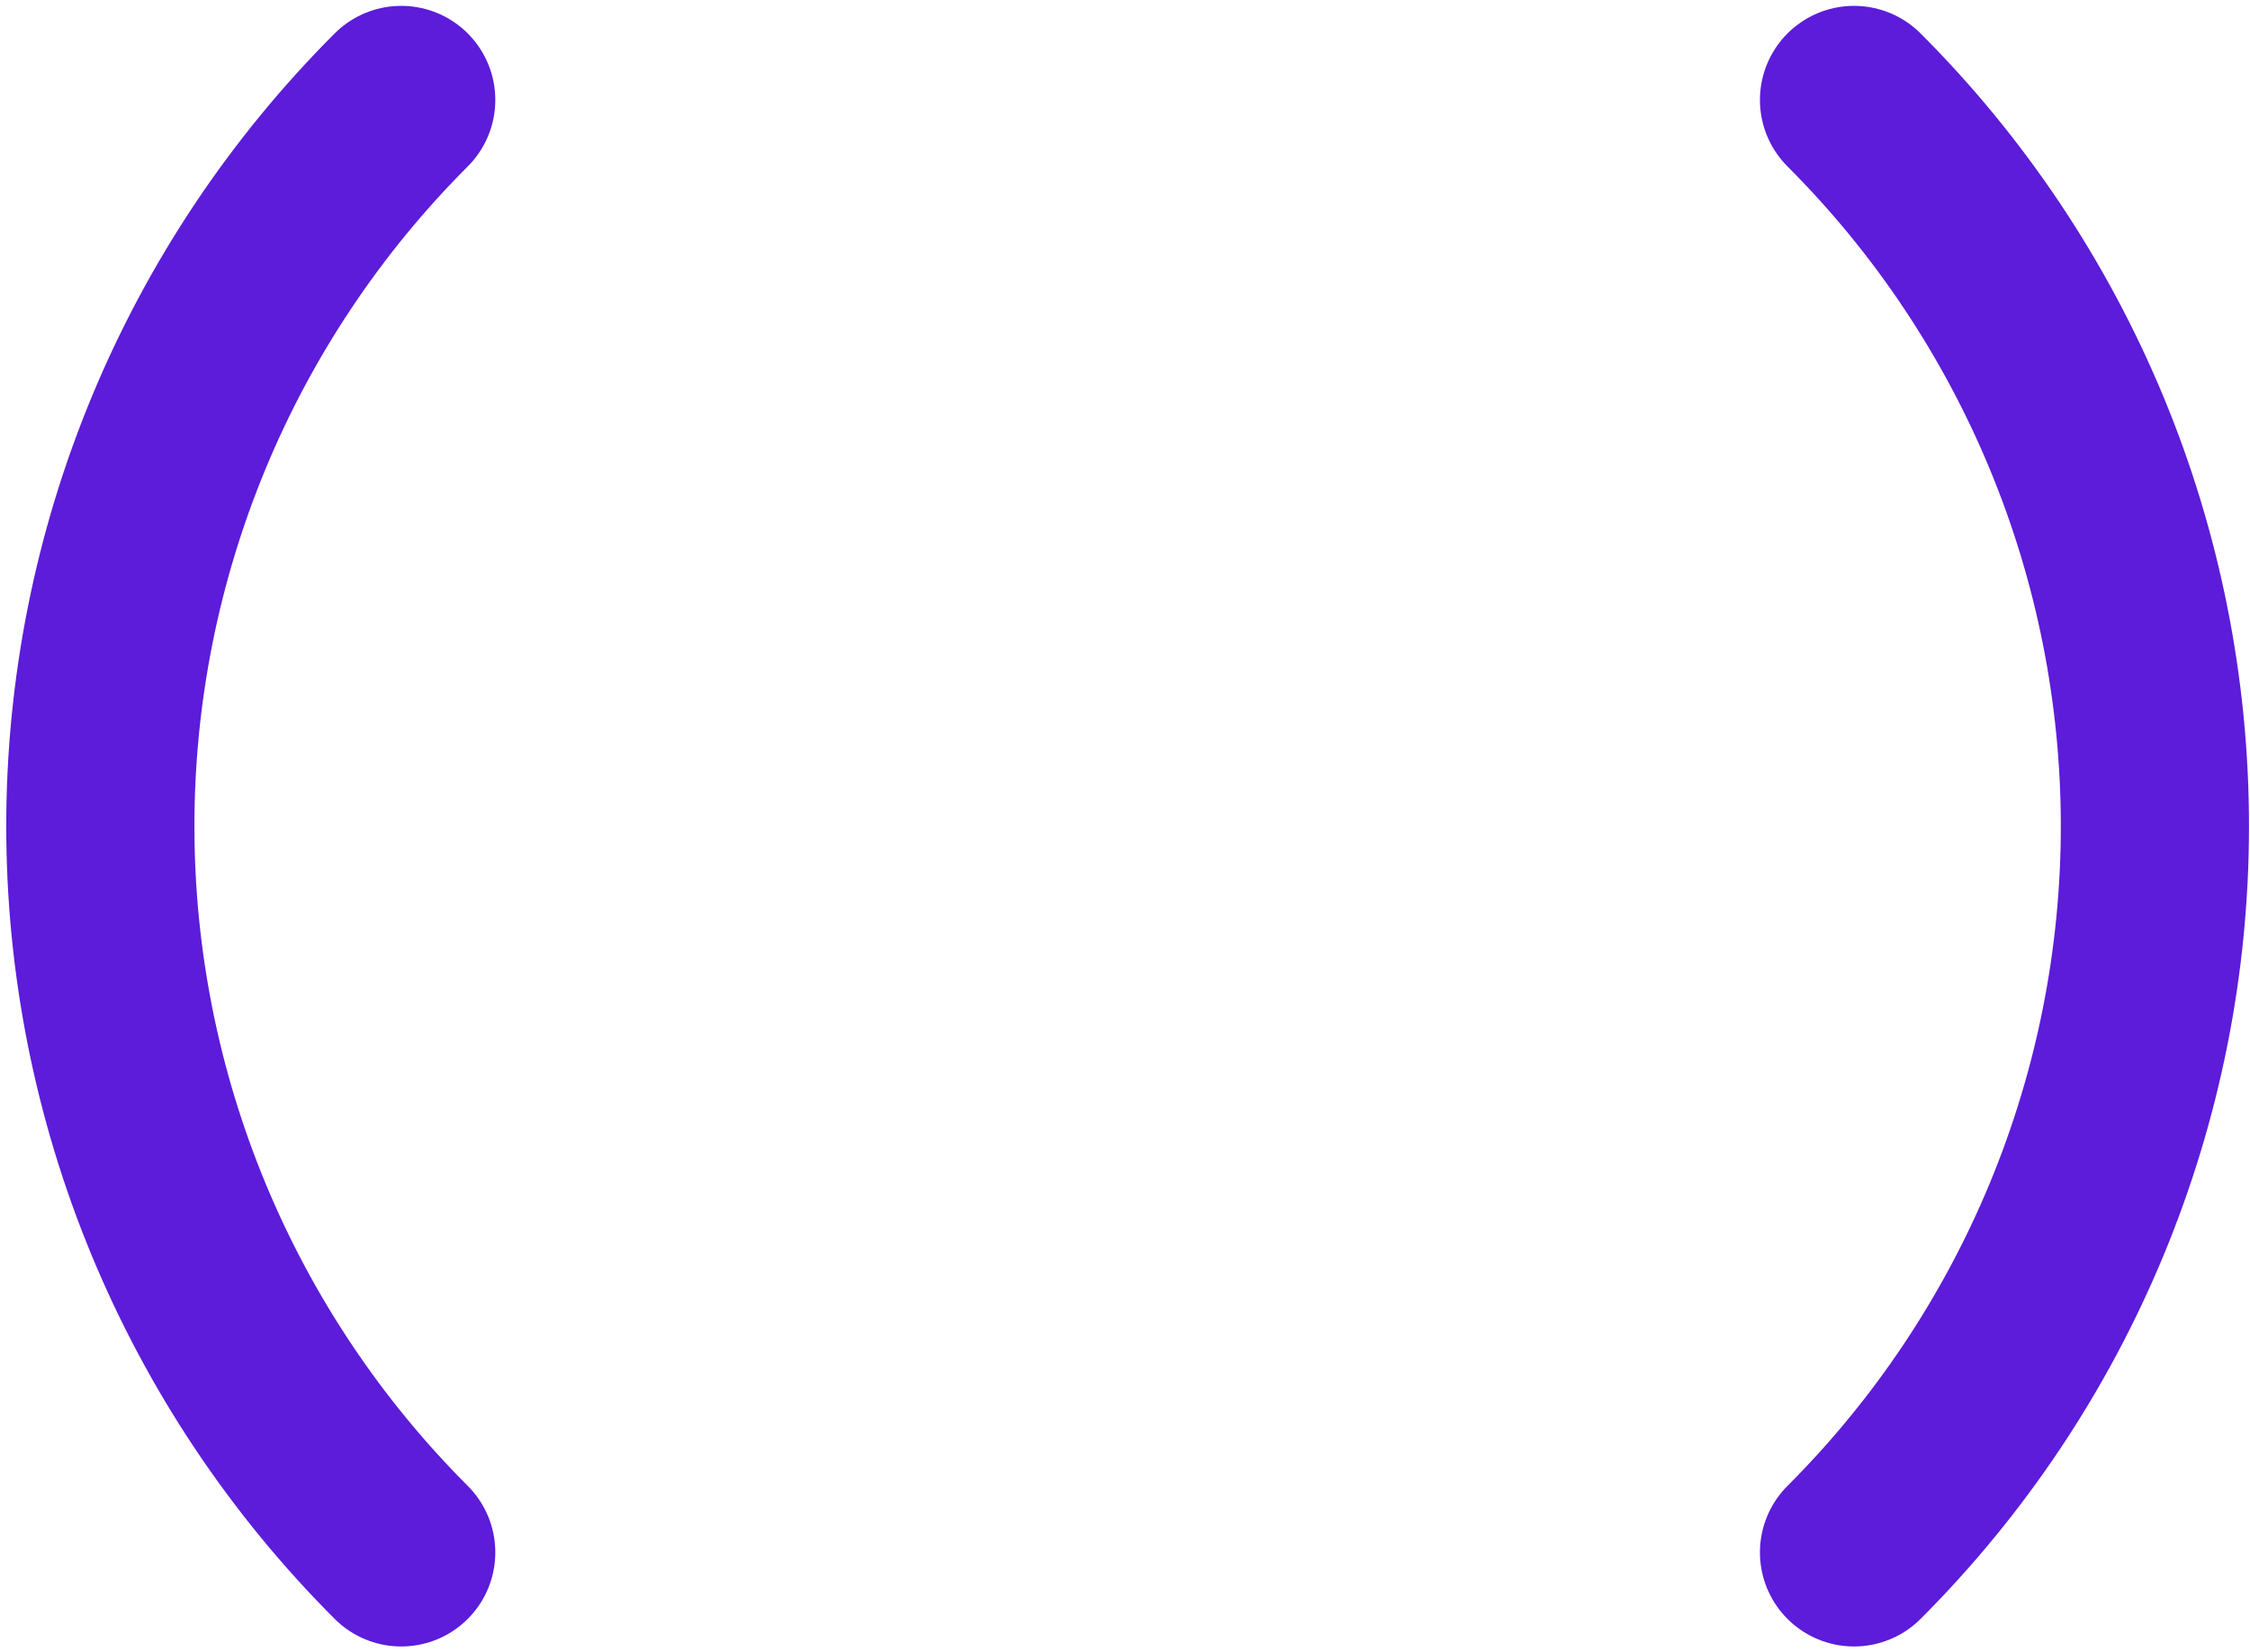 <svg
  width="275"
  height="202"
  viewBox="0 0 275 202"
  fill="none"
  xmlns="http://www.w3.org/2000/svg"
>
<path
    d="M49.038 189.783C37.379 178.123 28.131 164.282 21.821 149.049C15.511 133.815 12.263 117.488 12.263 101C12.263 84.512 15.511 68.185 21.821 52.951C28.131 37.718 37.379 23.877 49.038 12.217"
    stroke="#5C1CD9"
    stroke-width="23"
    stroke-linecap="round"
  />
<path
    d="M226.604 189.783C238.263 178.123 247.511 164.282 253.821 149.049C260.131 133.815 263.378 117.488 263.378 101C263.378 84.512 260.131 68.185 253.821 52.951C247.511 37.718 238.263 23.877 226.604 12.217"
    stroke="#5C1CD9"
    stroke-width="23"
    stroke-linecap="round"
  />
</svg>
